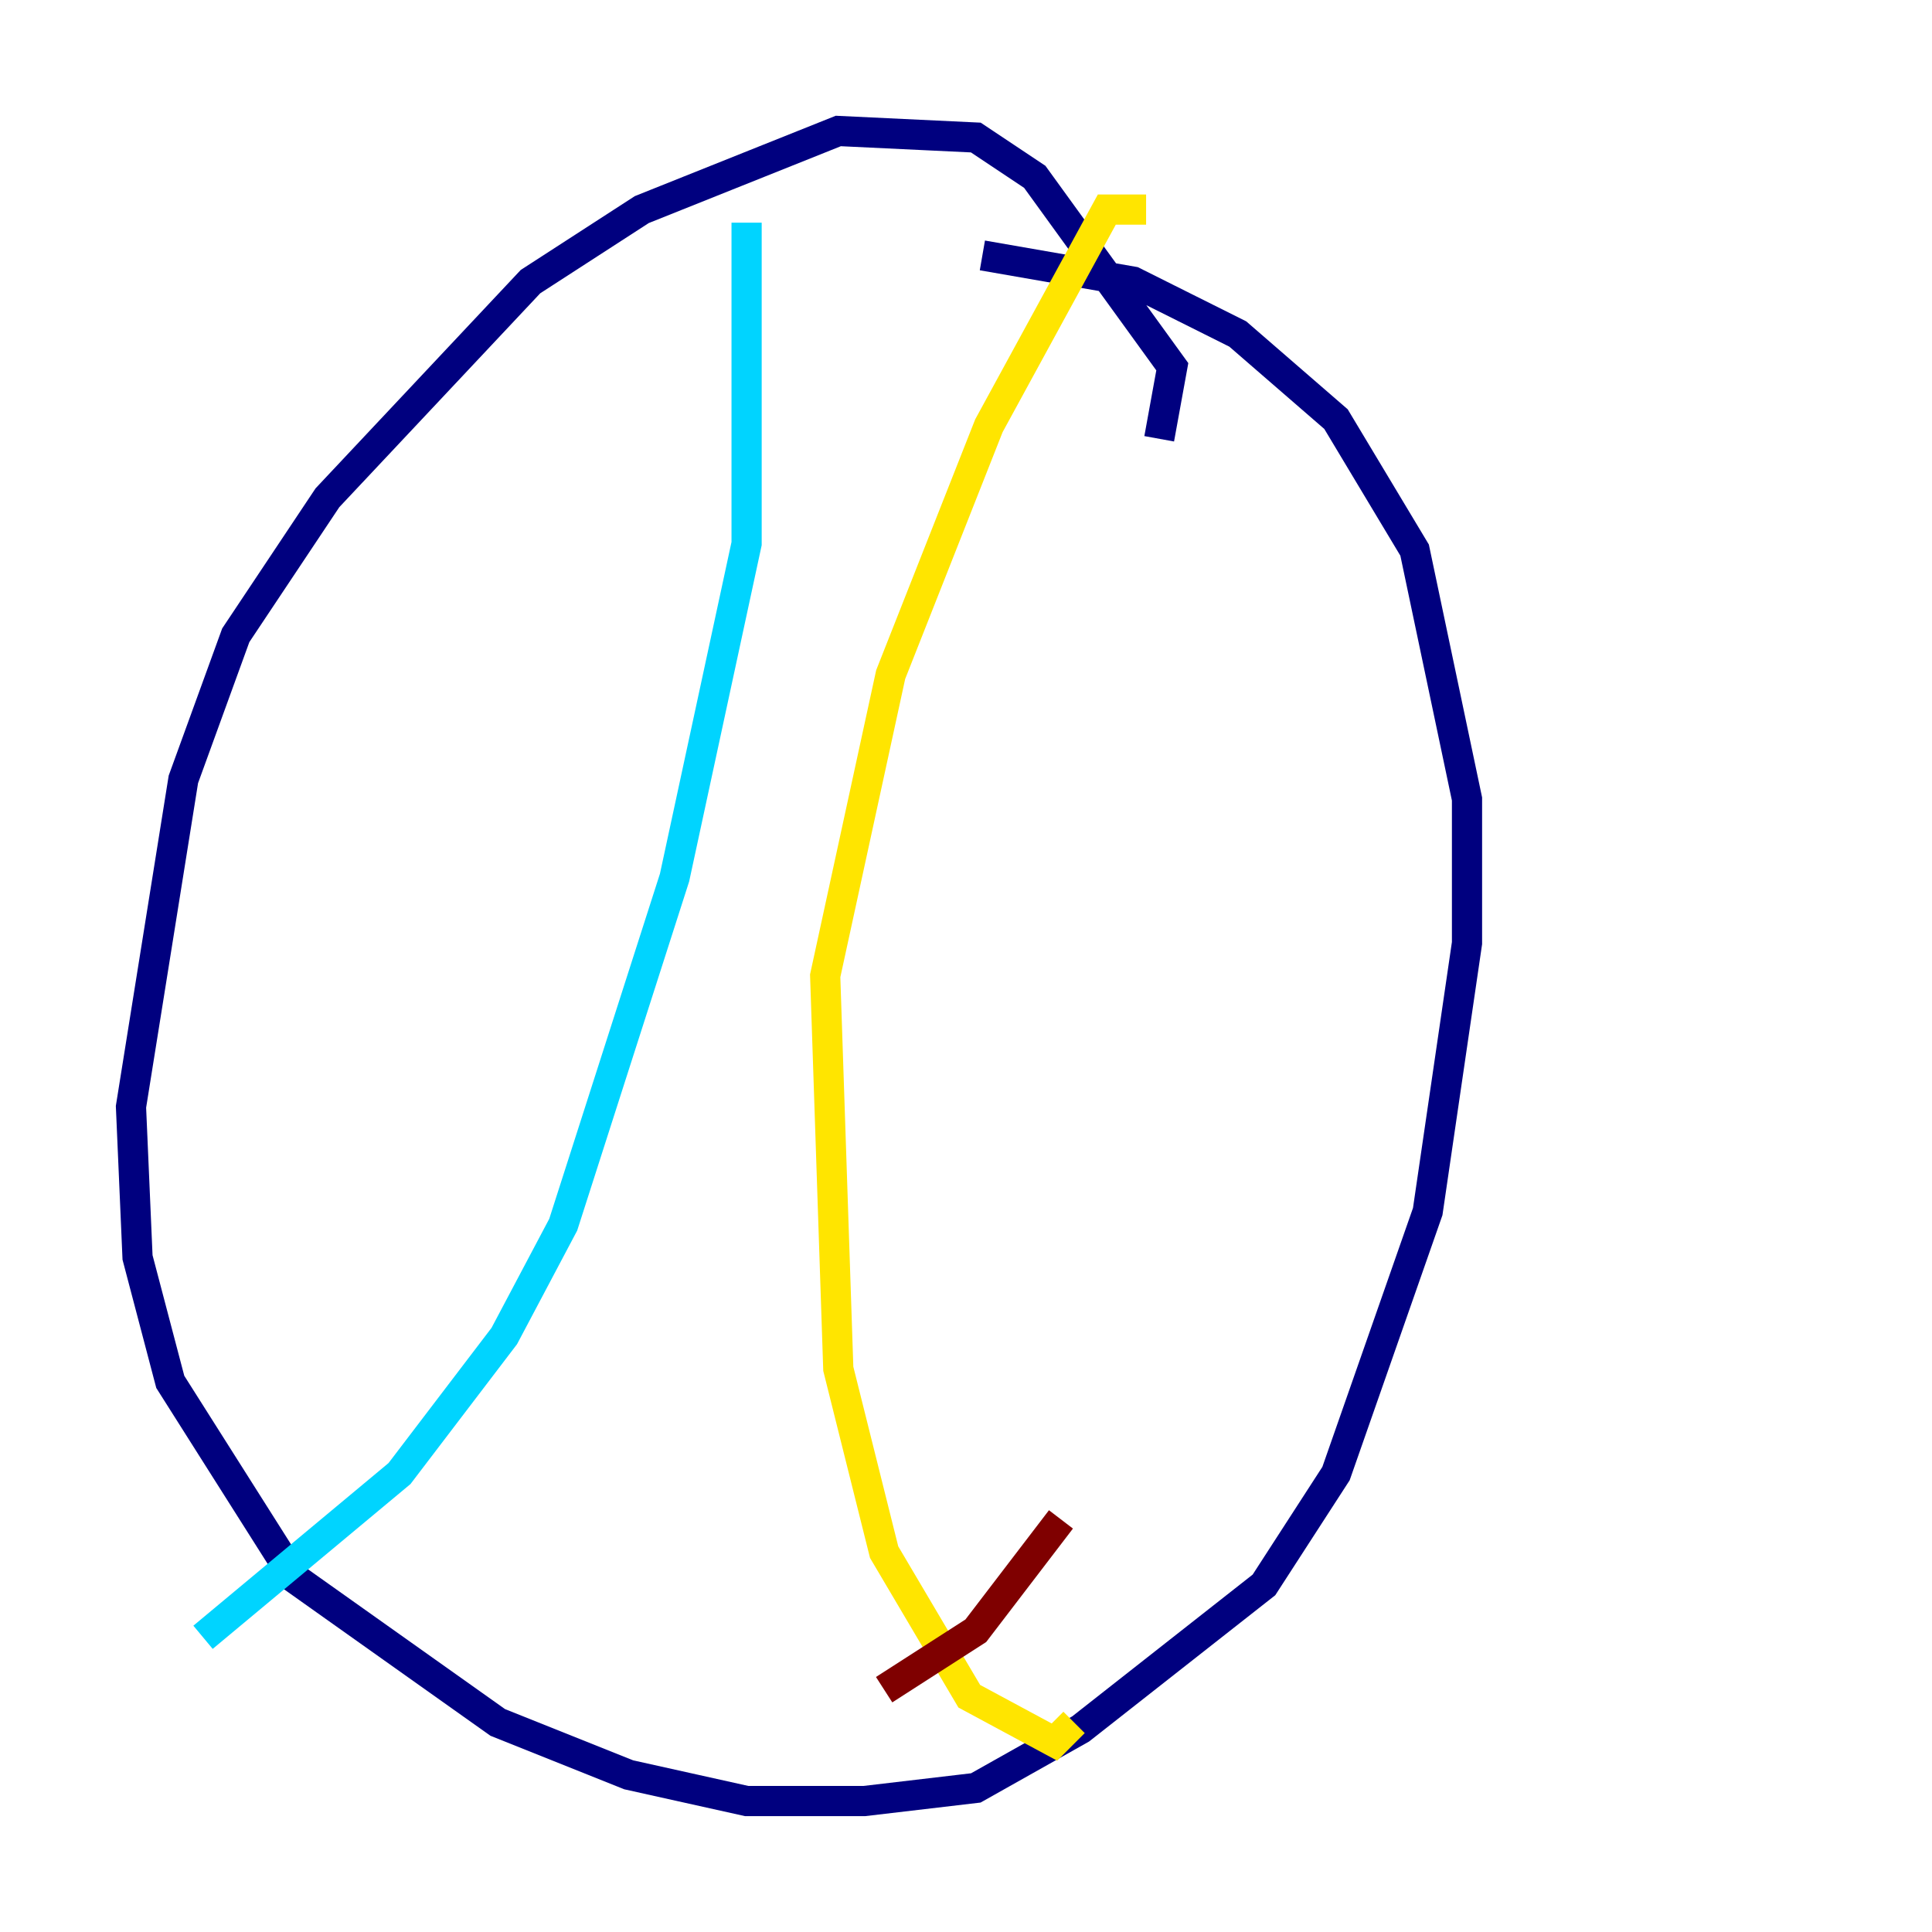<?xml version="1.0" encoding="utf-8" ?>
<svg baseProfile="tiny" height="128" version="1.2" viewBox="0,0,128,128" width="128" xmlns="http://www.w3.org/2000/svg" xmlns:ev="http://www.w3.org/2001/xml-events" xmlns:xlink="http://www.w3.org/1999/xlink"><defs /><polyline fill="none" points="76.8,29.071 77.668,24.298 68.556,11.715 64.651,9.112 55.539,8.678 42.522,13.885 35.146,18.658 21.695,32.976 15.62,42.088 12.149,51.634 8.678,73.329 9.112,83.308 11.281,91.552 19.525,104.57 32.976,114.115 41.654,117.586 49.464,119.322 57.275,119.322 64.651,118.454 71.593,114.549 83.742,105.003 88.515,97.627 94.59,80.271 97.193,62.481 97.193,52.936 93.722,36.447 88.515,27.77 82.007,22.129 75.064,18.658 65.085,16.922" stroke="#00007f" stroke-width="2" /><polyline fill="none" points="49.464,14.752 49.464,36.014 44.691,58.142 37.315,81.139 33.41,88.515 26.468,97.627 13.451,108.475" stroke="#00d4ff" stroke-width="2" /><polyline fill="none" points="75.932,13.885 73.329,13.885 65.519,28.203 59.01,44.691 54.671,64.651 55.539,90.685 58.576,102.834 64.217,112.38 69.858,115.417 71.159,114.115" stroke="#ffe500" stroke-width="2" /><polyline fill="none" points="58.576,111.946 64.651,108.041 70.291,100.664" stroke="#7f0000" stroke-width="2" /></svg>